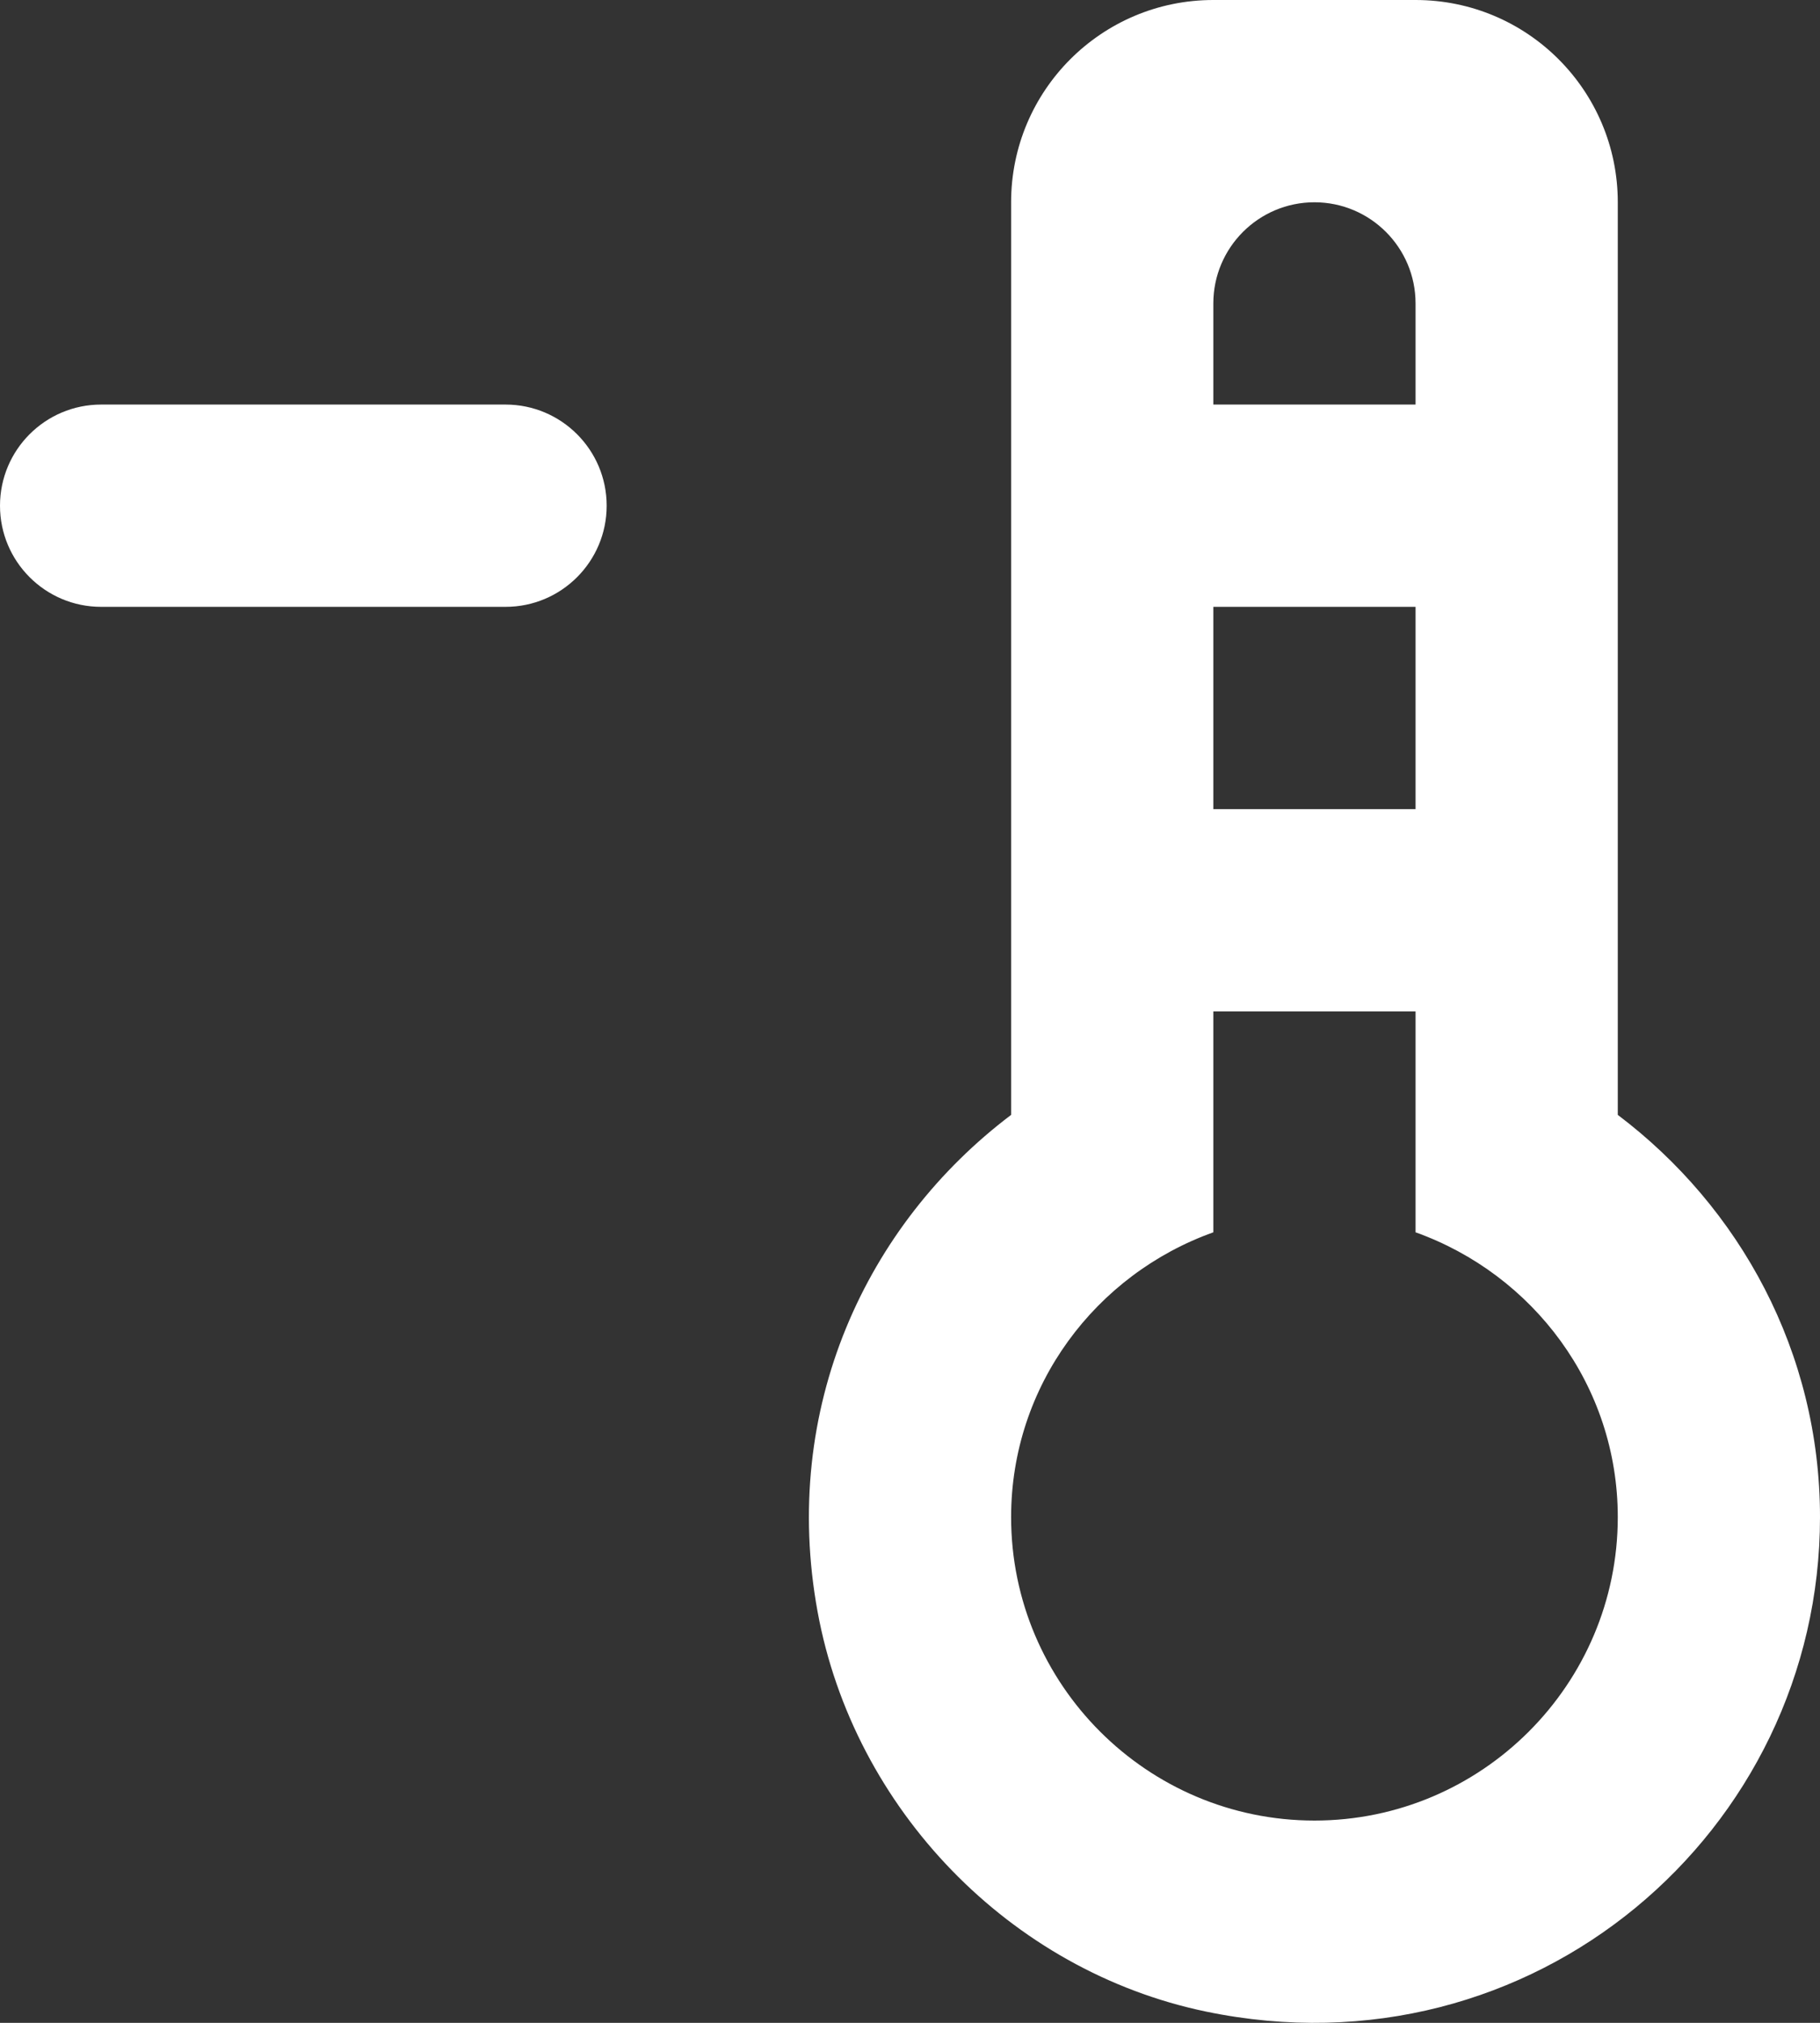 <?xml version="1.0" encoding="UTF-8" standalone="no"?>
<svg width="18px" height="20px" viewBox="0 0 18 20" version="1.1" xmlns="http://www.w3.org/2000/svg" xmlns:xlink="http://www.w3.org/1999/xlink">
    <rect x="0" y="0" width="18" height="20" fill="#333333" stroke="none"/>
    <!-- Generator: Sketch 3.8.1 (29687) - http://www.bohemiancoding.com/sketch -->
    <title>thermometer_minus [#754]</title>
    <desc>Created with Sketch.</desc>
    <defs></defs>
    <g id="Page-1" stroke="none" stroke-width="1" fill="none" fill-rule="evenodd">
        <g id="Dribbble-Dark-Preview" transform="translate(-221, -4879)" fill="#FFFFFF">
            <g id="icons" transform="translate(56, 160)">
                <path d="M171,4724 C171,4724.552 170.552,4725 170,4725 L166,4725 C165.448,4725 165,4724.552 165,4724 C165,4723.448 165.448,4723 166,4723 L170,4723 C170.552,4723 171,4723.448 171,4724 L171,4724 Z M178,4737 C176.346,4737 175,4735.654 175,4734 C175,4732.698 175.839,4731.599 177,4731.184 L177,4729.101 L177,4729 L179,4729 L179,4729.101 L179,4731.184 C180.161,4731.599 181,4732.698 181,4734 C181,4735.654 179.654,4737 178,4737 L178,4737 Z M177,4727 L179,4727 L179,4725 L177,4725 L177,4727 Z M177,4722 C177,4721.448 177.448,4721 178,4721 C178.552,4721 179,4721.448 179,4722 L179,4723 L177,4723 L177,4722 Z M181,4730.023 L181,4721 C181,4719.895 180.105,4719 179,4719 L177,4719 C175.895,4719 175,4719.895 175,4721 L175,4730.023 C173.566,4731.106 172.718,4732.925 173.086,4734.935 C173.443,4736.885 174.988,4738.486 176.929,4738.889 C180.158,4739.559 183,4737.111 183,4734 C183,4732.37 182.208,4730.935 181,4730.023 L181,4730.023 Z" id="thermometer_minus-[#754]"></path>
            </g>
        </g>
    </g>
</svg>